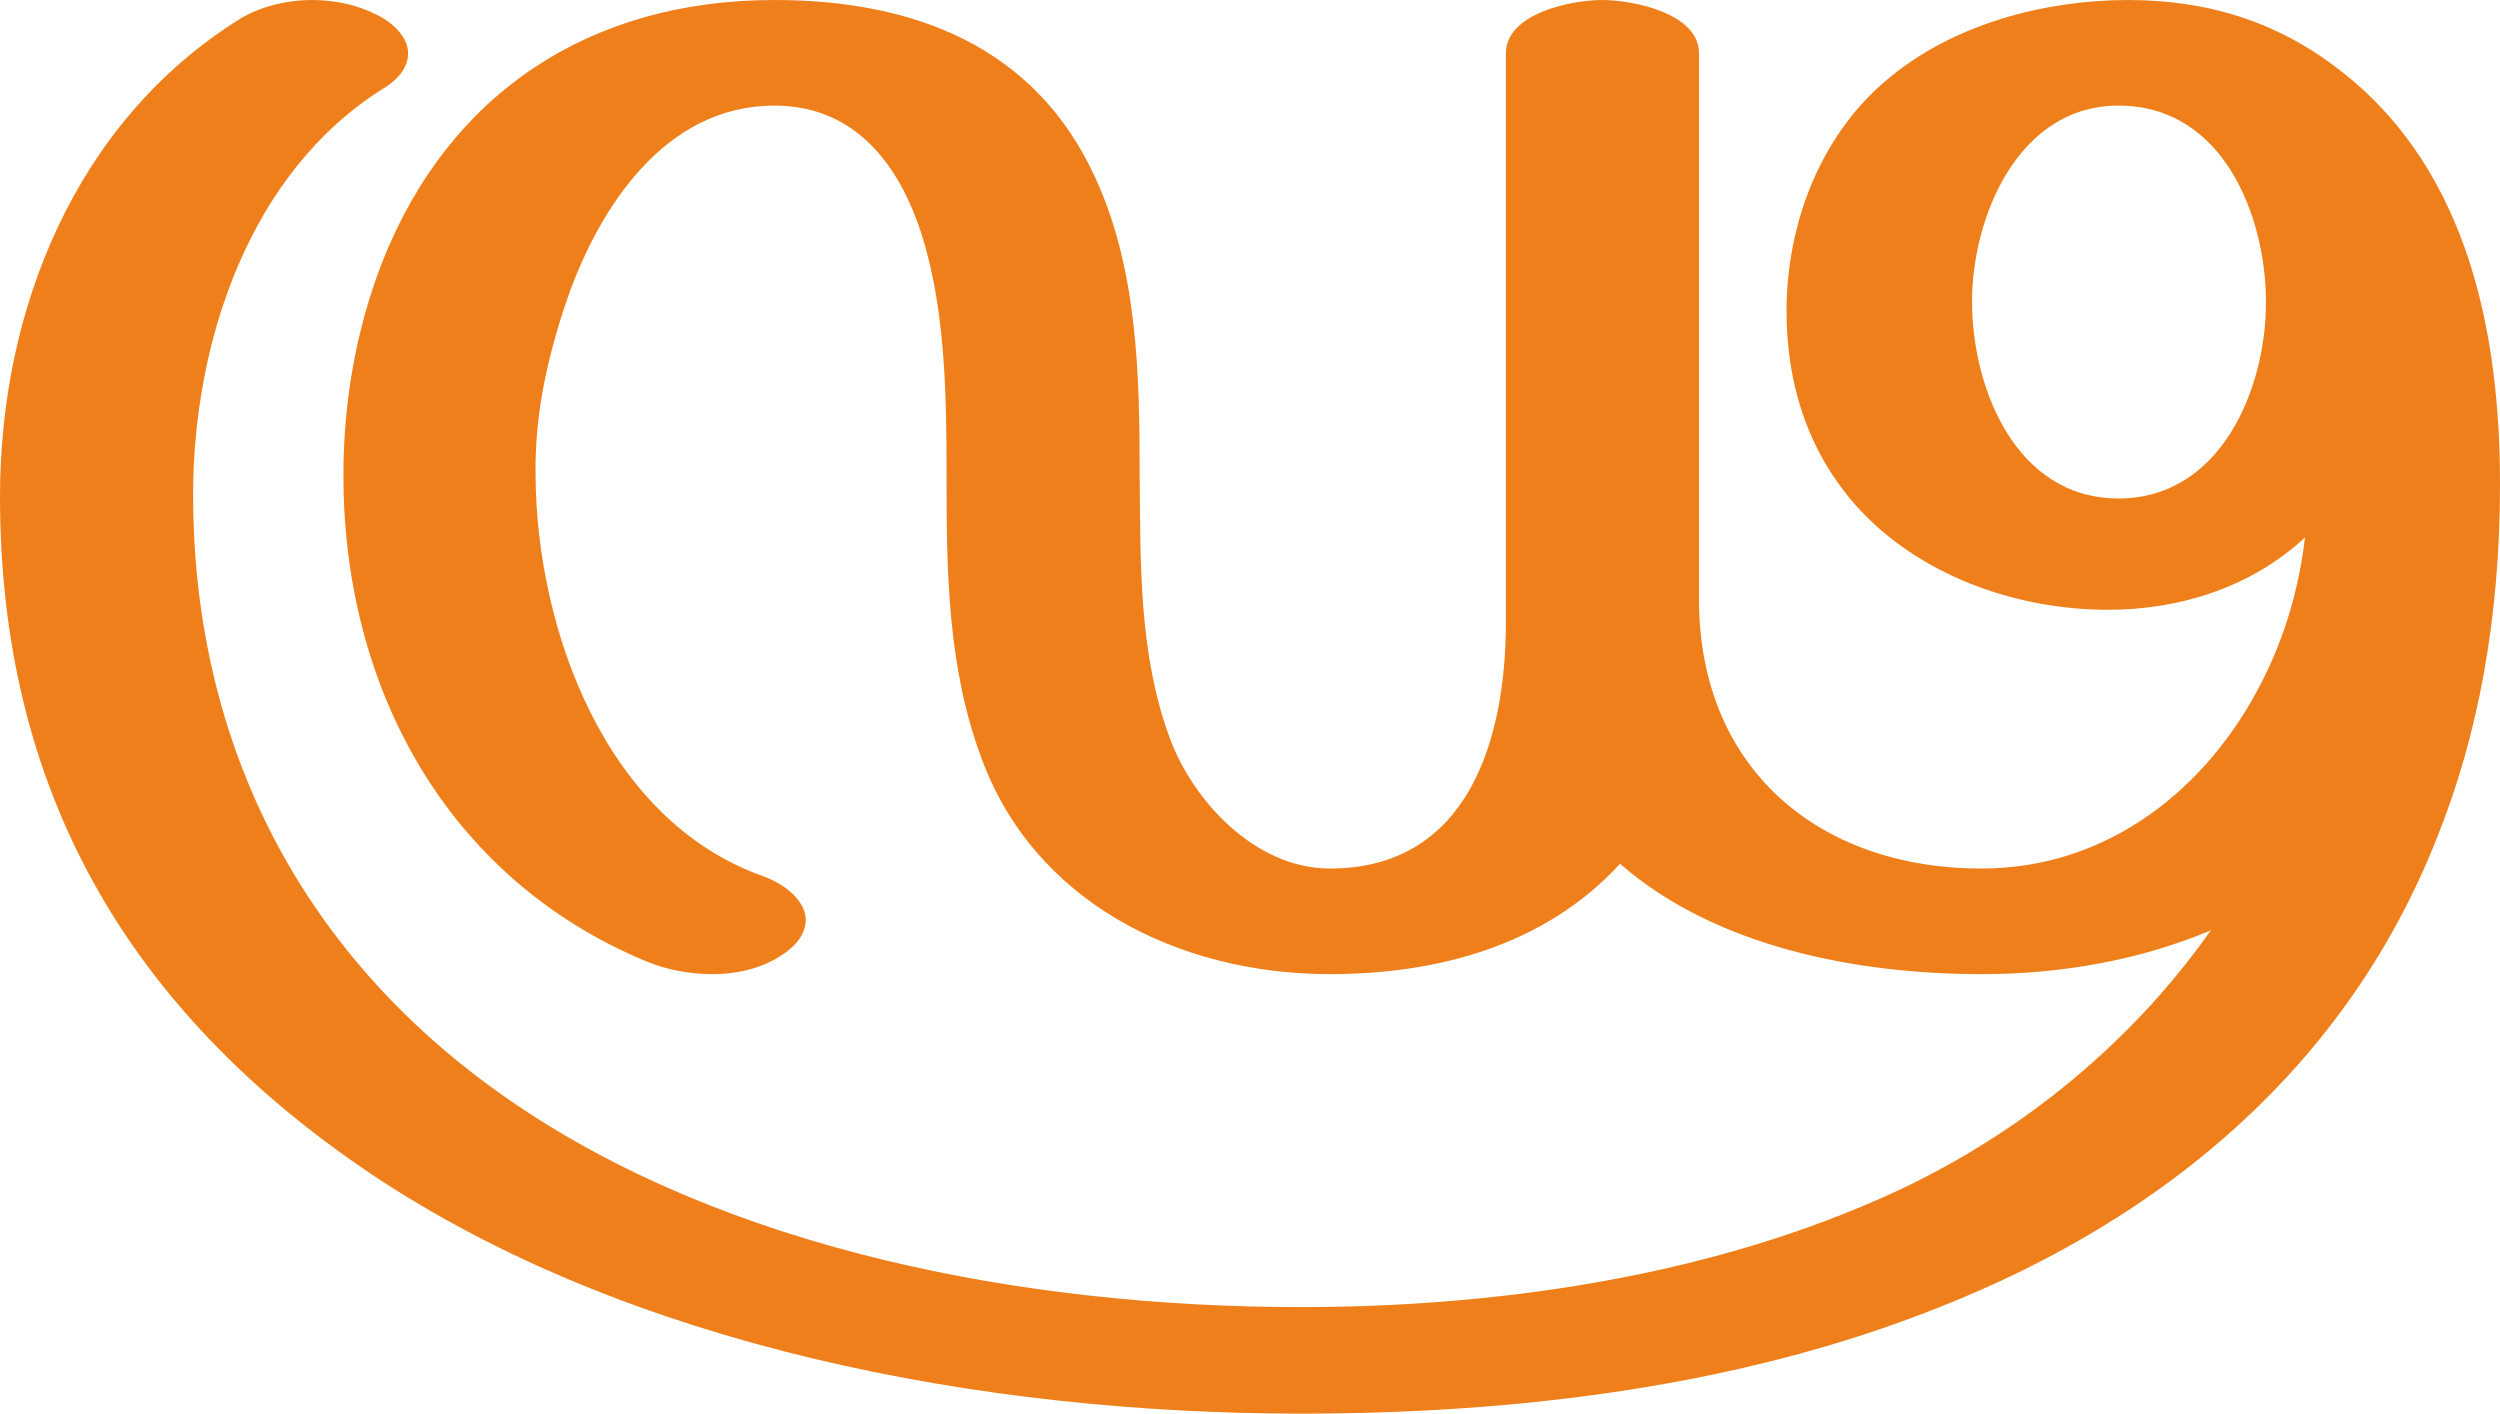 <?xml version="1.0" encoding="UTF-8"?>
<!DOCTYPE svg PUBLIC "-//W3C//DTD SVG 1.1//EN" "http://www.w3.org/Graphics/SVG/1.1/DTD/svg11.dtd">
<!-- Creator: CorelDRAW X8 -->
<svg xmlns="http://www.w3.org/2000/svg" xml:space="preserve" width="2628px" height="1486px" version="1.1" style="shape-rendering:geometricPrecision; text-rendering:geometricPrecision; image-rendering:optimizeQuality; fill-rule:evenodd; clip-rule:evenodd"
viewBox="0 0 2628 1486"
 xmlns:xlink="http://www.w3.org/1999/xlink">
 <defs>
  <style type="text/css">
   <![CDATA[
    .fil0 {fill:#EF7F1A;fill-rule:nonzero}
   ]]>
  </style>
 </defs>
 <g id="Layer_x0020_1">
  <path class="fil0" d="M1368 1486c225,0 461,-28 671,-112 238,-94 429,-255 523,-494 43,-107 66,-230 66,-371 0,-158 -33,-327 -163,-431 -67,-54 -142,-78 -228,-78 -87,0 -182,25 -250,81 -73,59 -109,154 -109,246 0,79 24,154 81,213 65,67 163,101 257,101 76,0 151,-24 207,-76 -6,52 -21,104 -45,151 -57,113 -162,197 -295,197 -172,0 -297,-106 -297,-283l0 -574c0,-42 -69,-56 -102,-56 -32,0 -101,14 -101,56l0 598c0,124 -40,259 -185,259 -79,0 -145,-72 -169,-139 -32,-88 -30,-182 -31,-274 0,-105 -2,-217 -47,-314 -63,-137 -190,-186 -337,-186 -194,0 -342,98 -412,275 -28,72 -41,148 -41,225 0,221 107,422 317,510 21,9 46,14 71,14 30,0 59,-8 81,-26 12,-10 17,-21 17,-31 0,-19 -20,-37 -45,-46 -166,-59 -238,-260 -239,-421 -1,-64 12,-123 33,-185 33,-95 102,-204 218,-204 80,0 126,55 151,124 29,82 30,179 30,265 0,100 1,200 36,295 55,153 208,229 367,229 113,0 226,-30 305,-116 101,88 250,116 380,116 85,0 167,-15 241,-46 -88,125 -212,223 -350,283 -189,83 -407,113 -606,113 -293,0 -606,-61 -833,-218 -227,-157 -332,-385 -332,-636 0,-160 59,-339 200,-427 18,-11 26,-24 26,-37 0,-15 -13,-31 -34,-41 -20,-10 -43,-15 -67,-15 -27,0 -55,7 -76,20 -173,108 -252,306 -252,502 0,307 133,539 390,712 272,182 643,252 978,252zm859 -962c-108,0 -154,-116 -154,-207 0,-88 48,-206 154,-206 110,0 155,116 155,207 0,90 -47,206 -155,206z"/>
 </g>
</svg>

